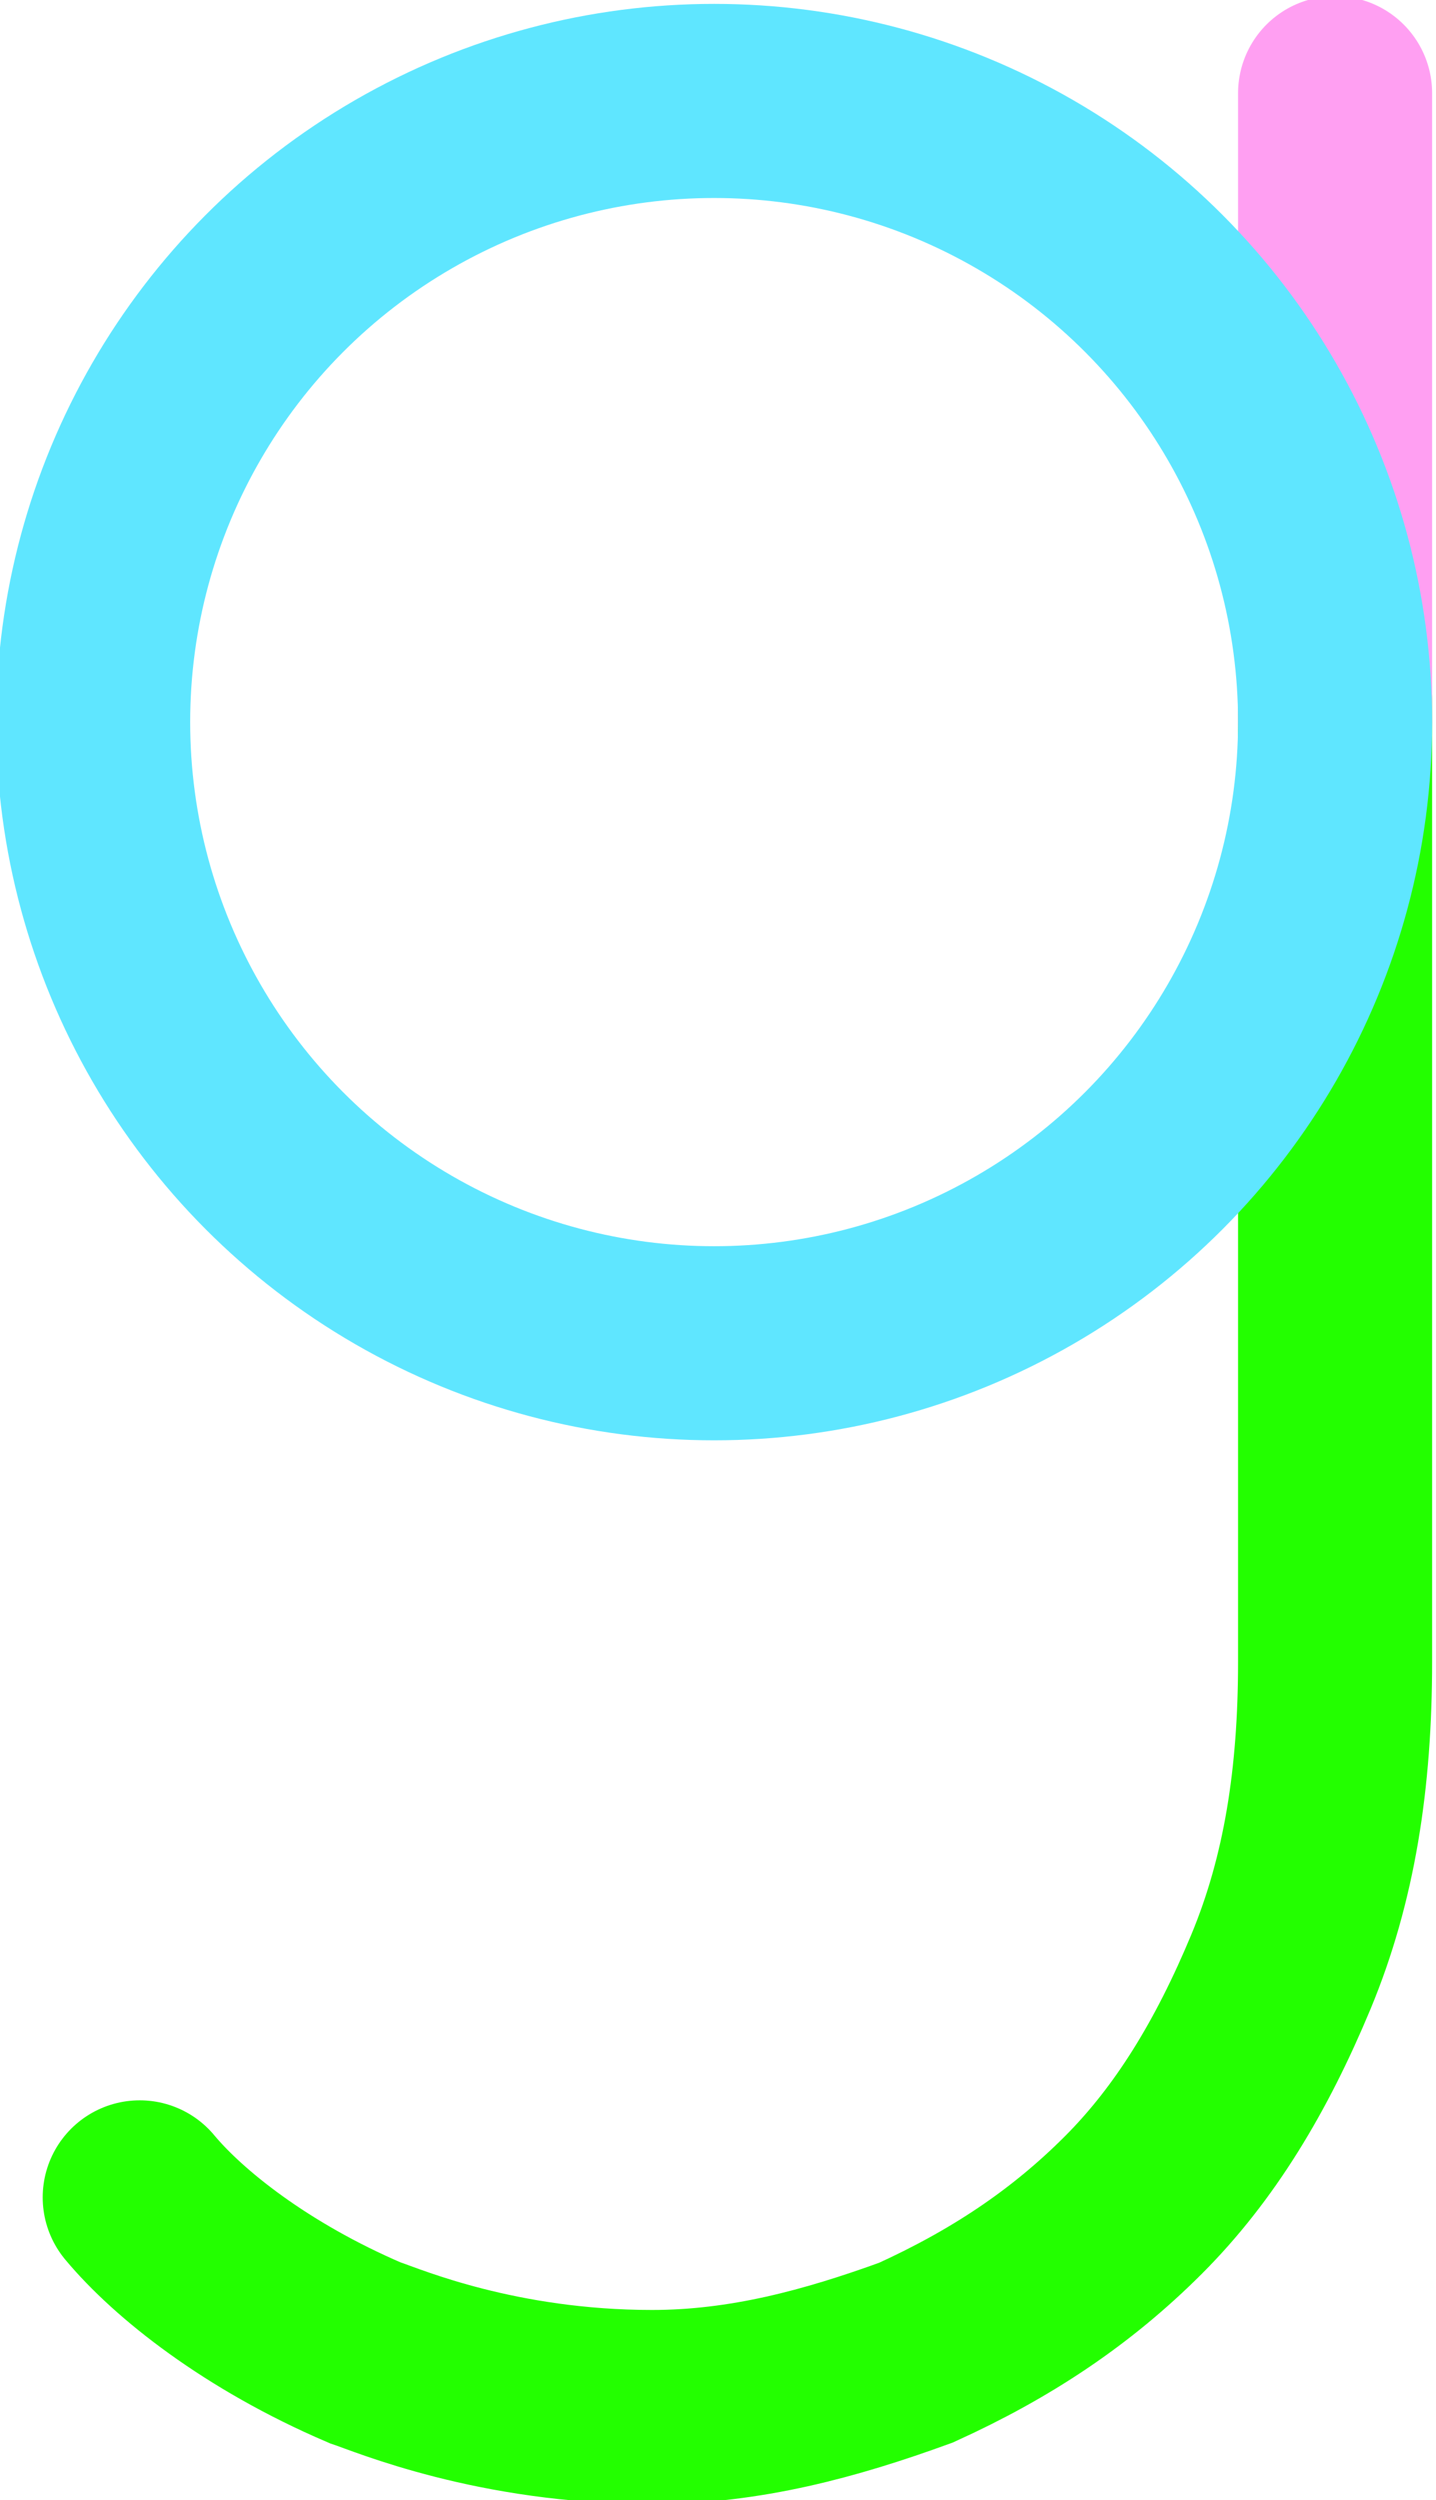 <?xml version="1.0" encoding="UTF-8"?>
<svg id="g" xmlns="http://www.w3.org/2000/svg" version="1.1" viewBox="0 0 18.5 32.2">
  <!-- Generator: Adobe Illustrator 29.2.1, SVG Export Plug-In . SVG Version: 2.1.0 Build 116)  -->
  <defs>
    <style>
      .st0 {
        stroke: #23ff00;
      }

      .st0, .st1 {
        stroke-linecap: round;
      }

      .st0, .st1, .st2 {
        fill: none;
        stroke-width: 2.5px;
      }

      .st1 {
        stroke: #ff9ff2;
      }

      .st1, .st2 {
        stroke-miterlimit: 10;
      }

      .st2 {
        stroke: #5fe6ff;
      }
    </style>
  </defs>
  <path id="_3" class="st0" d="M17.2,9c0,3.1,0,9.3,0,12.4,0,1.5-.2,2.8-.7,4s-1.1,2.2-1.9,3c-.8.8-1.7,1.4-2.8,1.9-1.1.4-2.2.7-3.4.7-2,0-3.4-.6-3.7-.7-1.4-.6-2.4-1.4-2.9-2"/>
  <path id="_2" class="st1" d="M17.2,1.2c0,2.7,0,5.4,0,8.1"/>
  <circle id="_1" class="st2" cx="9.2" cy="9.3" r="8"/>
</svg>